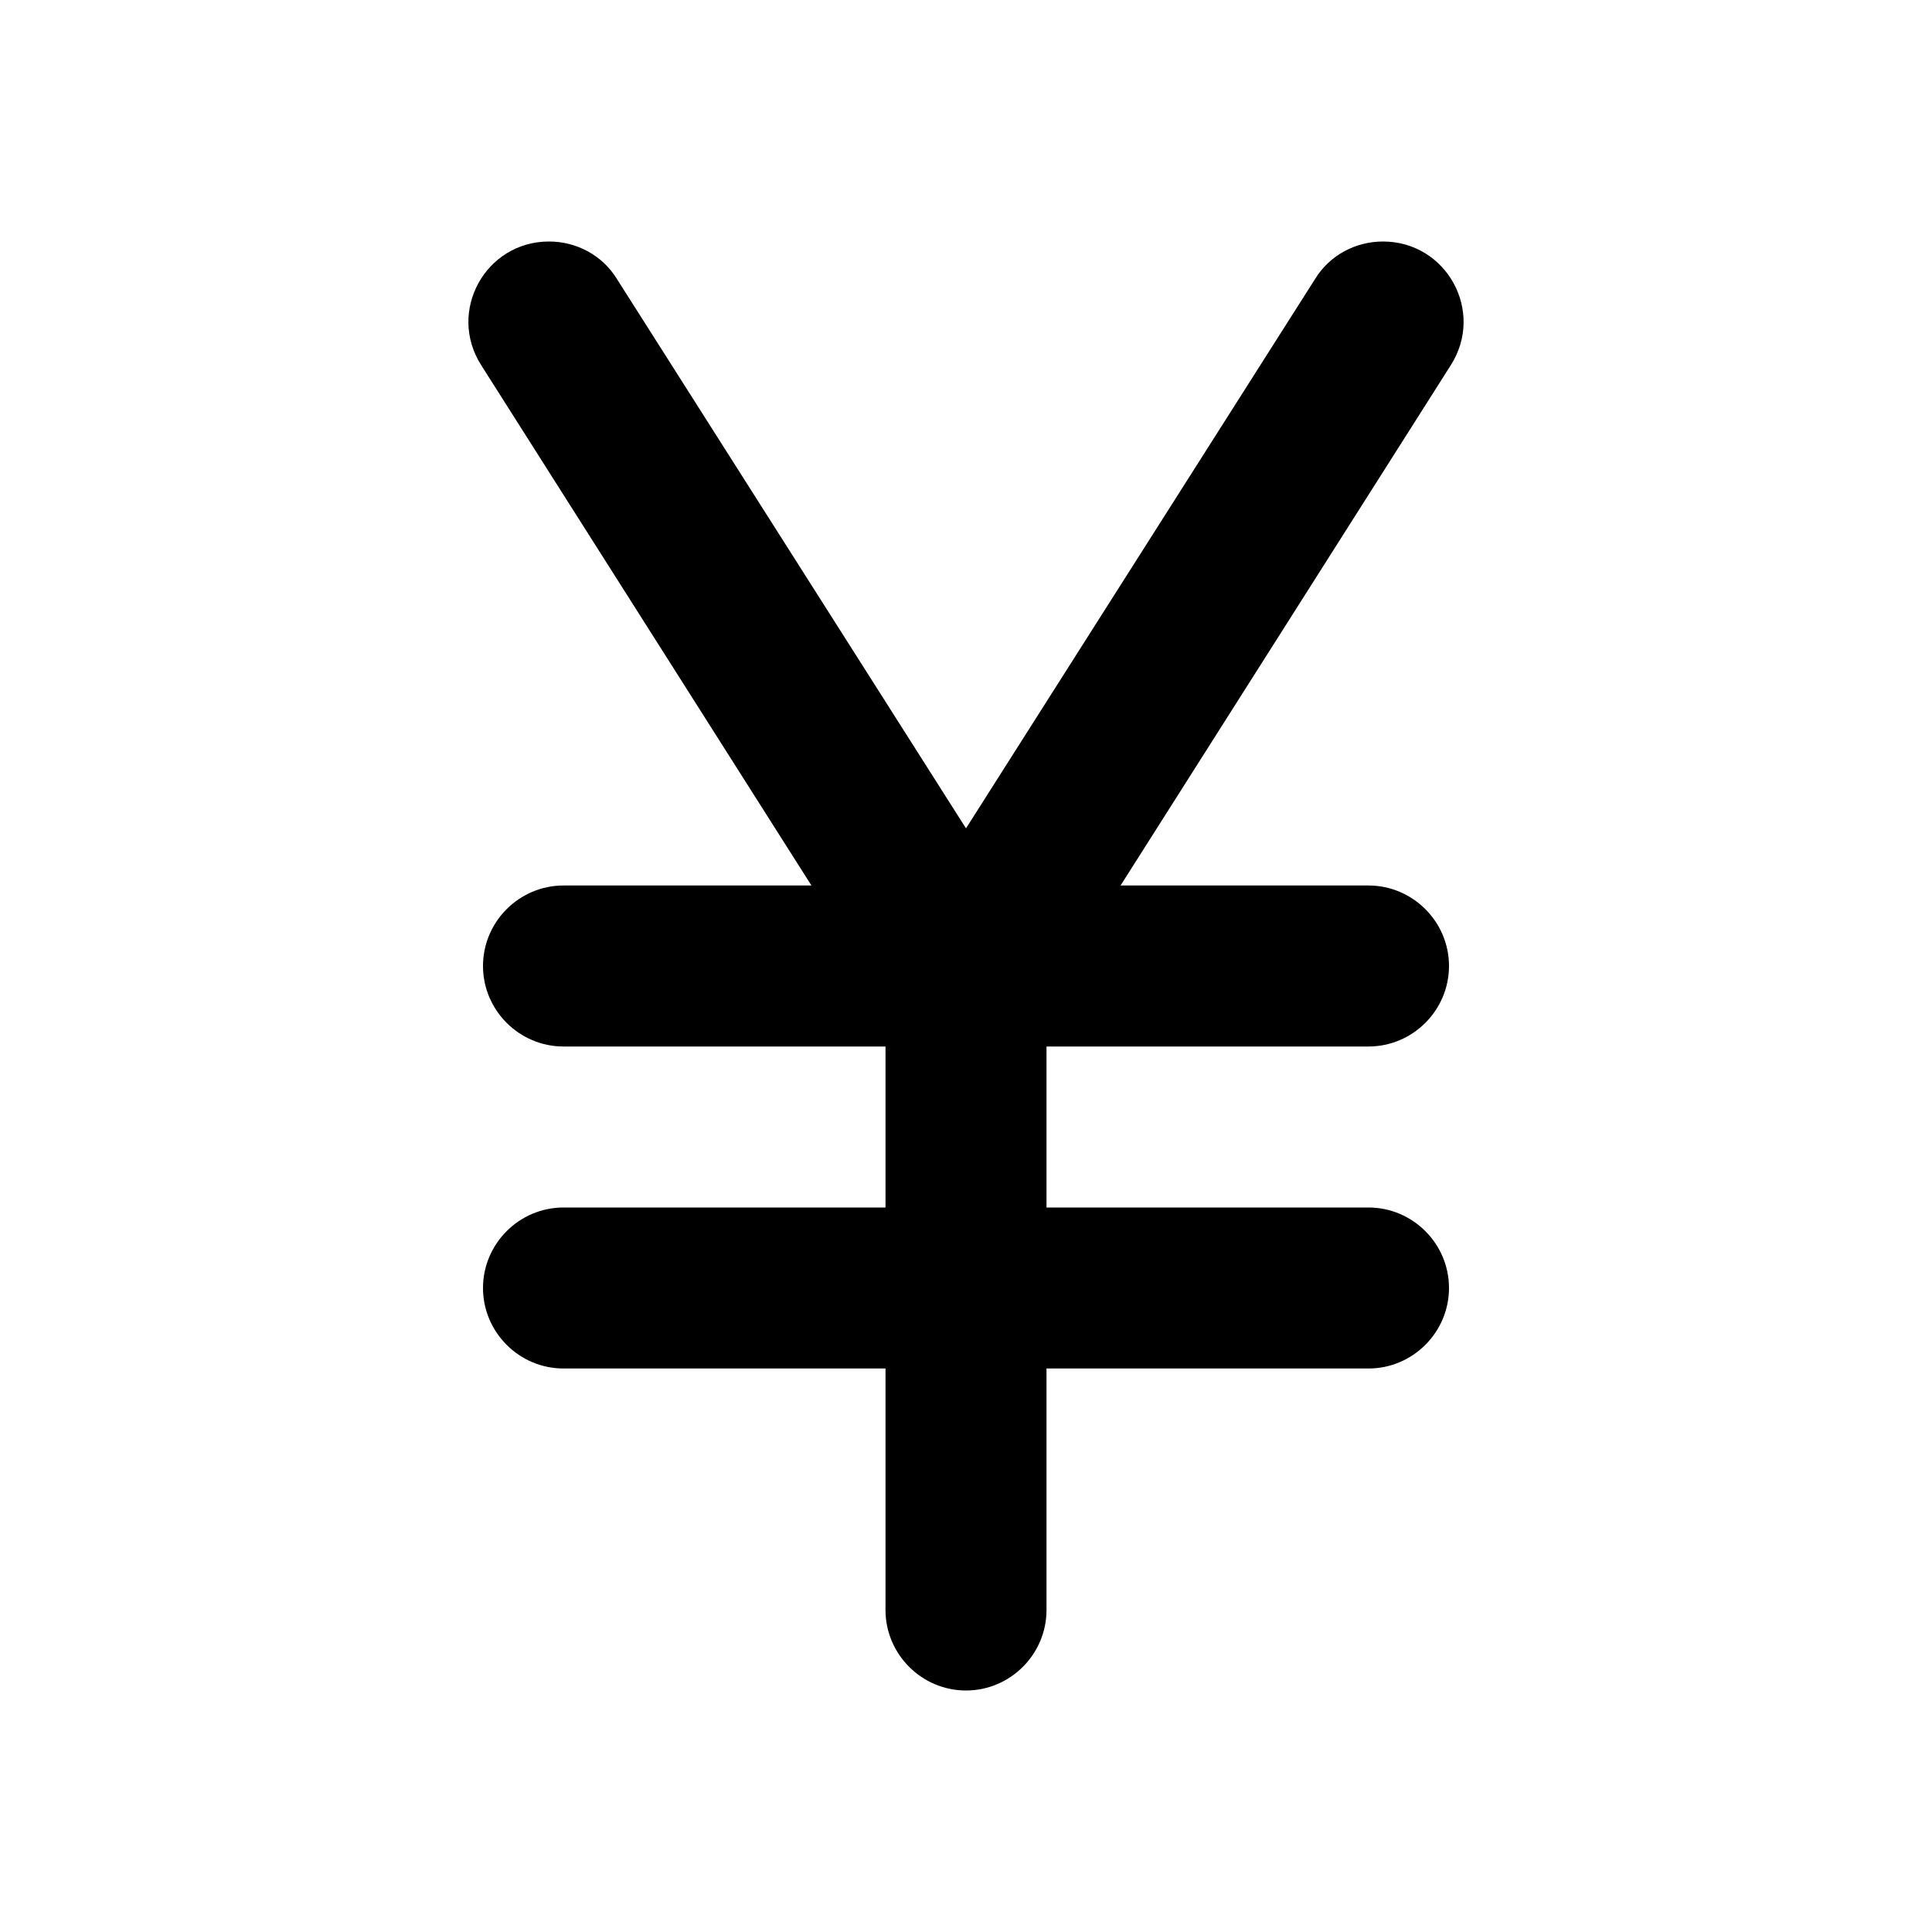 <svg width="24" height="24" viewBox="0 0 24 24" fill="none" xmlns="http://www.w3.org/2000/svg">
<path d="M6.82 3C7.16 3 7.48 3.17 7.66 3.46L12 10.29L16.34 3.46C16.52 3.17 16.84 3 17.18 3C17.97 3 18.45 3.87 18.02 4.54L13.92 11H17C17.55 11 18 11.45 18 12C18 12.55 17.55 13 17 13H13V15H17C17.55 15 18 15.45 18 16C18 16.55 17.55 17 17 17H13V20C13 20.55 12.55 21 12 21C11.45 21 11 20.55 11 20V17H7C6.45 17 6 16.55 6 16C6 15.45 6.45 15 7 15H11V13H7C6.45 13 6 12.55 6 12C6 11.45 6.45 11 7 11H10.08L5.98 4.54C5.55 3.87 6.03 3 6.82 3Z" fill="currentColor" />
</svg>
